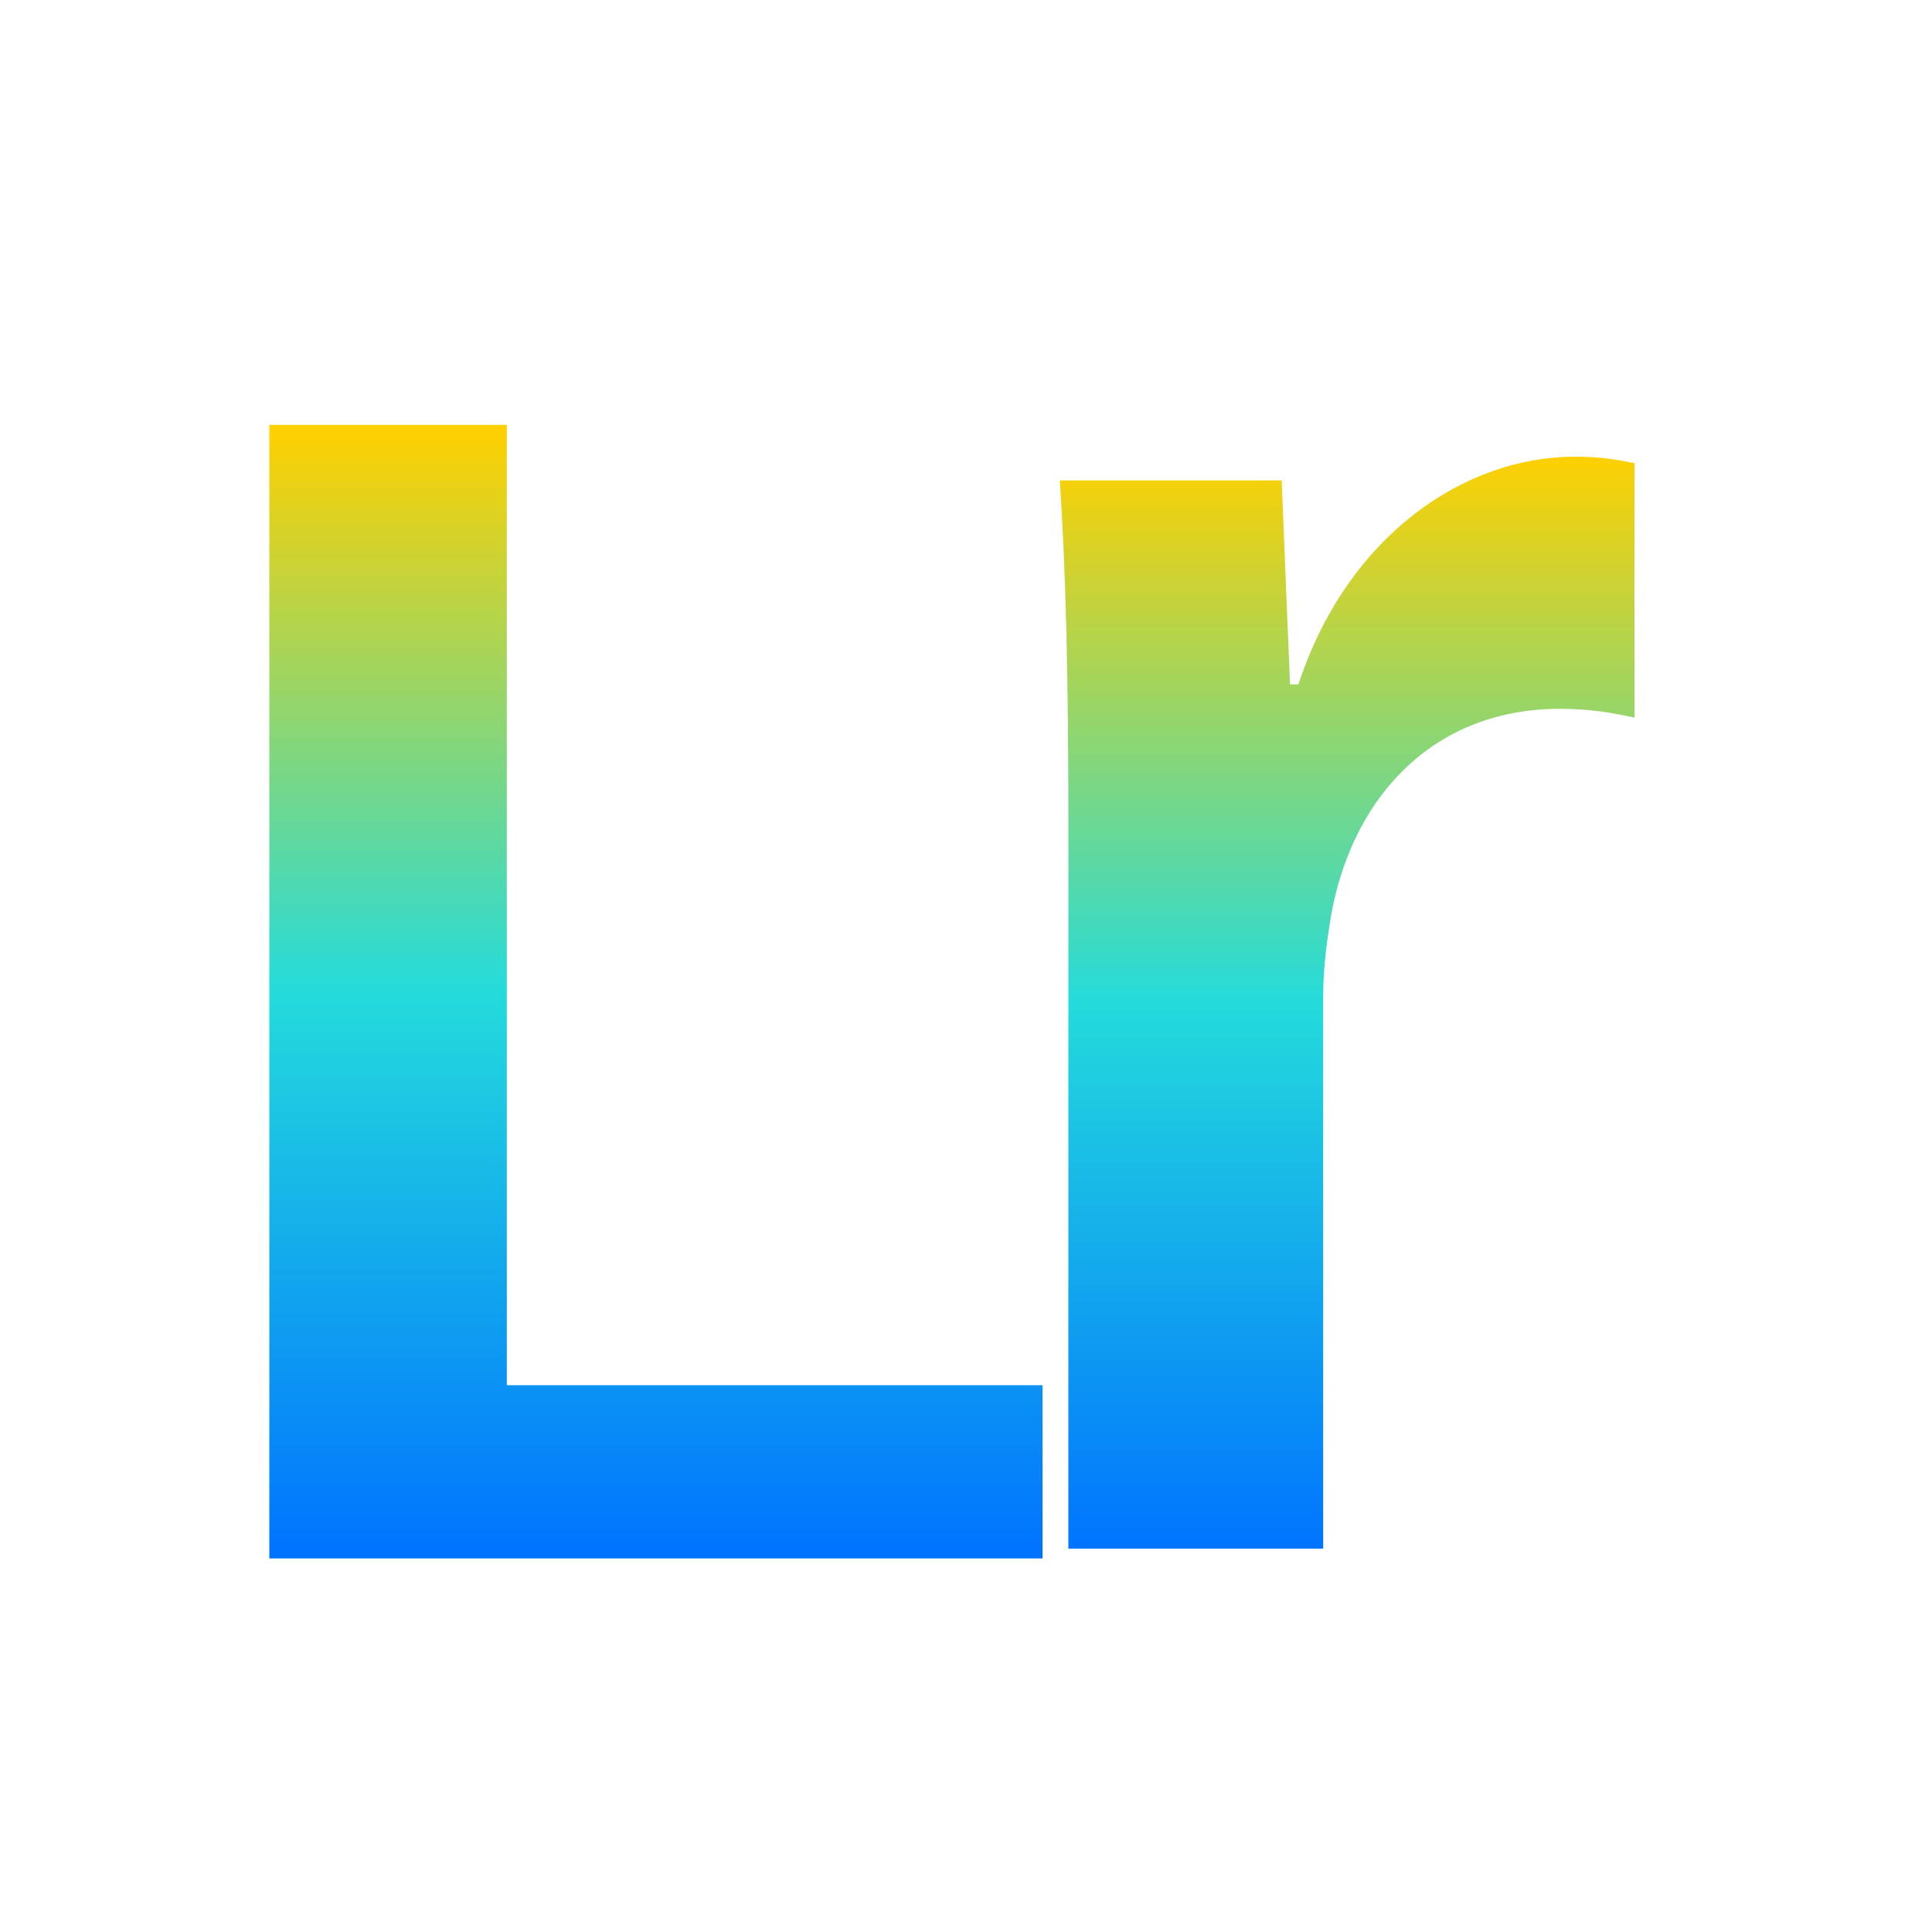<svg xmlns="http://www.w3.org/2000/svg" xmlns:xlink="http://www.w3.org/1999/xlink" width="64" height="64" viewBox="0 0 64 64" version="1.1"><defs><linearGradient id="linear0" x1="0%" x2="0%" y1="0%" y2="100%"><stop offset="0%" style="stop-color:#ffd000; stop-opacity:1"/><stop offset="50%" style="stop-color:#24dbdb; stop-opacity:1"/><stop offset="100%" style="stop-color:#0073ff; stop-opacity:1"/></linearGradient></defs><g id="surface1"><path style=" stroke:none;fill-rule:nonzero;fill:url(#linear0);" d="M 8.922 14.074 L 8.922 51.625 L 34.535 51.625 L 34.535 45.887 L 16.789 45.887 L 16.789 14.074 M 8.922 14.074 "/><path style=" stroke:none;fill-rule:nonzero;fill:url(#linear0);" d="M 43.012 22.672 L 42.734 22.672 L 42.457 15.914 L 35.109 15.914 C 35.316 19.113 35.391 22.531 35.391 27.328 L 35.391 51.301 L 43.832 51.301 L 43.832 32.992 C 43.832 31.98 43.977 31.027 44.109 30.234 C 44.867 26.23 47.617 23.48 51.668 23.48 C 52.695 23.48 53.453 23.621 54.145 23.773 L 54.145 15.344 C 53.453 15.203 52.973 15.129 52.152 15.129 C 48.582 15.129 44.66 17.664 43.008 22.68 "/></g></svg>
